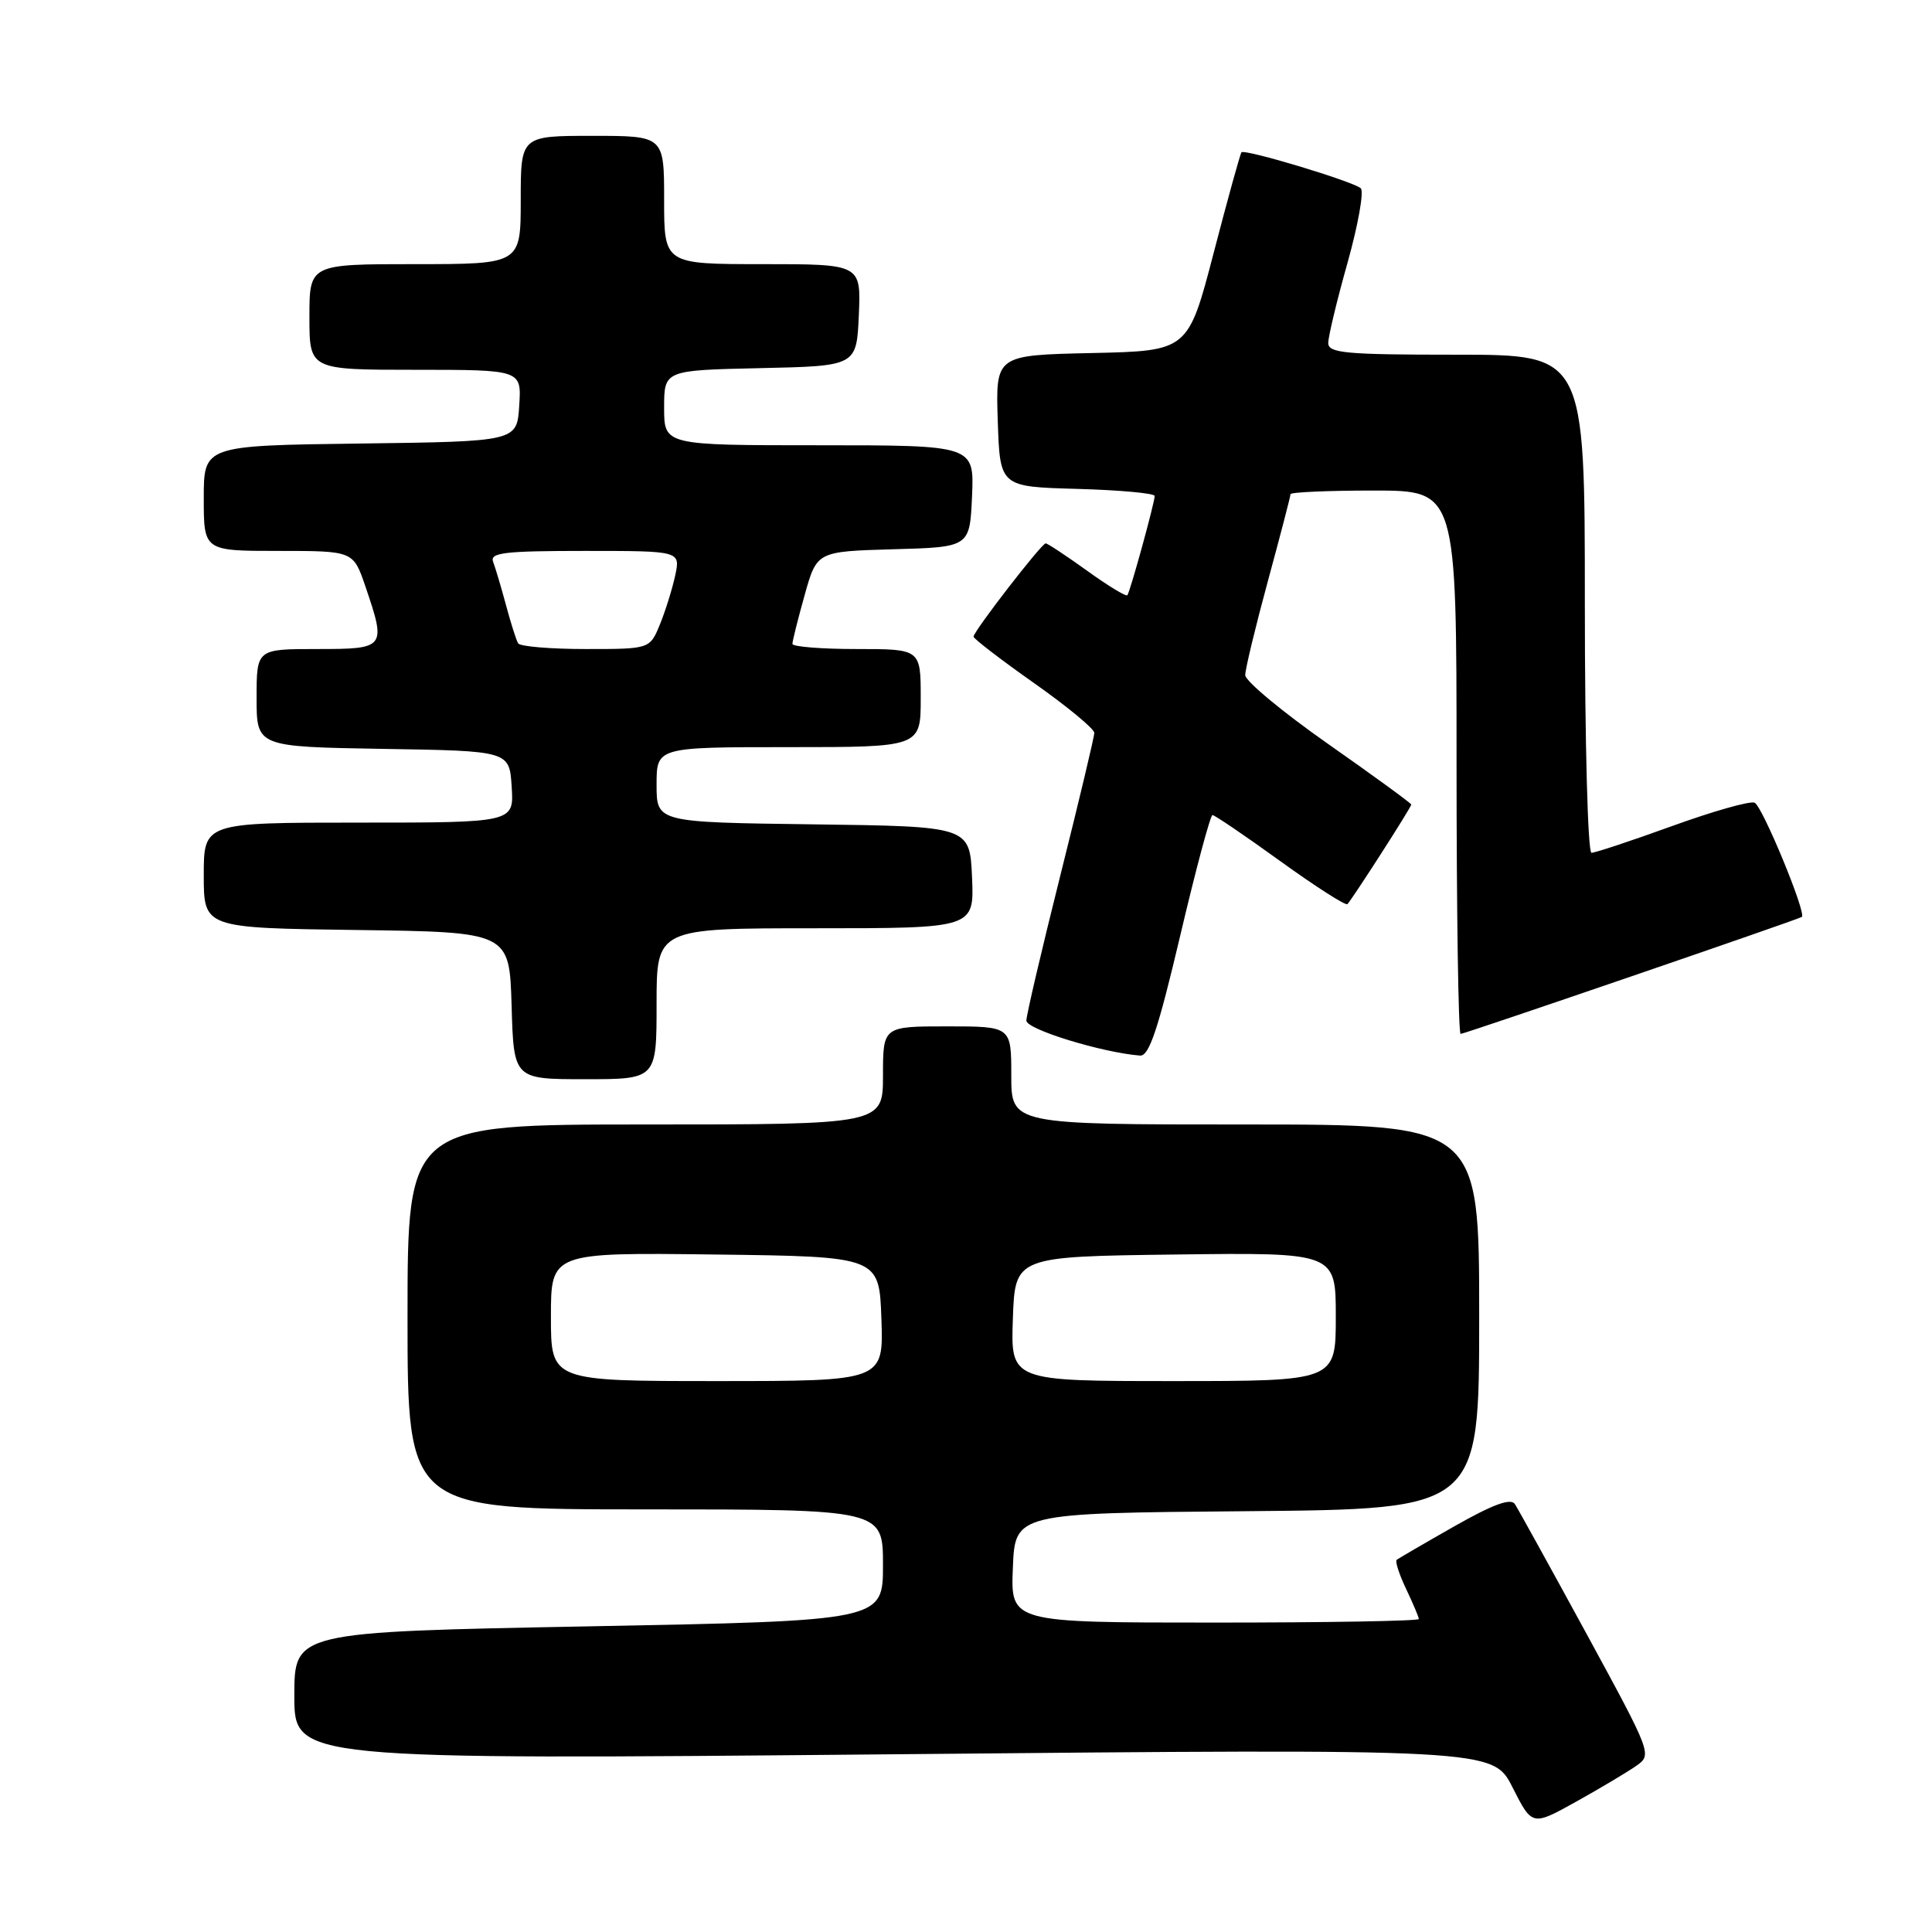 <?xml version="1.0" encoding="UTF-8" standalone="no"?>
<!DOCTYPE svg PUBLIC "-//W3C//DTD SVG 1.1//EN" "http://www.w3.org/Graphics/SVG/1.1/DTD/svg11.dtd" >
<svg xmlns="http://www.w3.org/2000/svg" xmlns:xlink="http://www.w3.org/1999/xlink" version="1.1" viewBox="0 0 256 256">
 <g >
 <path fill="currentColor"
d=" M 216.79 234.00 C 218.93 232.51 218.89 232.42 210.22 216.48 C 205.42 207.68 201.15 199.94 200.73 199.30 C 200.19 198.47 197.84 199.33 192.73 202.23 C 188.75 204.49 185.31 206.50 185.07 206.68 C 184.83 206.87 185.40 208.61 186.32 210.55 C 187.24 212.48 188.00 214.28 188.00 214.53 C 188.00 214.79 175.83 215.00 160.96 215.00 C 133.91 215.00 133.91 215.00 134.21 207.75 C 134.50 200.50 134.50 200.50 165.25 200.24 C 196.00 199.97 196.00 199.97 196.00 174.49 C 196.00 149.00 196.00 149.00 165.00 149.00 C 134.00 149.00 134.00 149.00 134.00 142.50 C 134.00 136.00 134.00 136.00 125.50 136.00 C 117.00 136.00 117.00 136.00 117.00 142.50 C 117.00 149.00 117.00 149.00 85.50 149.00 C 54.00 149.00 54.00 149.00 54.00 174.50 C 54.00 200.00 54.00 200.00 85.50 200.00 C 117.00 200.00 117.00 200.00 117.00 207.38 C 117.00 214.76 117.00 214.76 78.00 215.50 C 39.00 216.24 39.00 216.24 39.00 224.71 C 39.00 233.18 39.00 233.18 118.41 232.45 C 197.82 231.71 197.82 231.71 200.42 236.84 C 203.02 241.97 203.02 241.97 208.83 238.74 C 212.03 236.96 215.61 234.82 216.79 234.00 Z  M 87.00 133.00 C 87.00 123.00 87.00 123.00 108.05 123.00 C 129.09 123.00 129.09 123.00 128.80 116.25 C 128.50 109.50 128.50 109.50 107.75 109.23 C 87.00 108.96 87.00 108.96 87.00 103.98 C 87.00 99.00 87.00 99.00 104.50 99.00 C 122.00 99.00 122.00 99.00 122.00 92.50 C 122.00 86.00 122.00 86.00 113.50 86.00 C 108.83 86.00 105.00 85.69 105.00 85.32 C 105.00 84.94 105.73 82.03 106.62 78.85 C 108.24 73.07 108.24 73.07 118.37 72.78 C 128.50 72.50 128.50 72.50 128.80 65.75 C 129.09 59.00 129.09 59.00 108.55 59.00 C 88.00 59.00 88.00 59.00 88.00 54.03 C 88.00 49.06 88.00 49.06 100.75 48.78 C 113.50 48.50 113.50 48.50 113.80 41.75 C 114.09 35.00 114.09 35.00 101.05 35.00 C 88.00 35.00 88.00 35.00 88.00 26.50 C 88.00 18.00 88.00 18.00 78.50 18.00 C 69.00 18.00 69.00 18.00 69.00 26.50 C 69.00 35.00 69.00 35.00 55.00 35.00 C 41.00 35.00 41.00 35.00 41.00 42.00 C 41.00 49.00 41.00 49.00 55.05 49.00 C 69.11 49.00 69.11 49.00 68.80 53.75 C 68.50 58.50 68.50 58.50 47.75 58.77 C 27.00 59.04 27.00 59.04 27.00 66.02 C 27.00 73.00 27.00 73.00 36.91 73.00 C 46.81 73.00 46.81 73.00 48.41 77.68 C 51.20 85.89 51.12 86.00 42.00 86.00 C 34.00 86.00 34.00 86.00 34.00 92.48 C 34.00 98.95 34.00 98.95 50.75 99.23 C 67.50 99.50 67.50 99.50 67.80 104.25 C 68.11 109.00 68.11 109.00 47.55 109.00 C 27.00 109.00 27.00 109.00 27.00 115.98 C 27.00 122.96 27.00 122.96 47.25 123.23 C 67.50 123.50 67.50 123.50 67.79 133.25 C 68.07 143.00 68.07 143.00 77.54 143.00 C 87.00 143.00 87.00 143.00 87.00 133.00 Z  M 156.38 124.00 C 158.45 115.20 160.38 108.00 160.66 108.00 C 160.95 108.00 165.00 110.75 169.65 114.11 C 174.31 117.47 178.30 120.03 178.54 119.80 C 179.18 119.15 187.00 106.98 187.00 106.61 C 187.00 106.44 182.05 102.83 176.00 98.59 C 169.95 94.35 165.00 90.24 165.00 89.46 C 165.00 88.67 166.35 83.07 168.00 77.00 C 169.65 70.93 171.00 65.75 171.00 65.48 C 171.00 65.22 175.95 65.00 182.00 65.00 C 193.00 65.00 193.00 65.00 193.00 101.00 C 193.00 120.80 193.24 137.00 193.54 137.00 C 194.05 137.00 238.21 121.86 238.75 121.50 C 239.41 121.06 233.49 106.74 232.49 106.36 C 231.85 106.11 226.93 107.51 221.55 109.46 C 216.17 111.41 211.37 113.00 210.88 113.00 C 210.39 113.00 210.00 98.35 210.00 80.00 C 210.00 47.00 210.00 47.00 193.00 47.00 C 178.29 47.00 176.00 46.79 176.00 45.45 C 176.00 44.59 177.15 39.80 178.56 34.80 C 179.96 29.80 180.75 25.37 180.31 24.95 C 179.36 24.06 164.95 19.71 164.50 20.18 C 164.34 20.36 162.68 26.35 160.82 33.50 C 157.43 46.50 157.43 46.50 144.68 46.78 C 131.92 47.06 131.92 47.06 132.21 55.78 C 132.50 64.50 132.50 64.50 142.75 64.78 C 148.39 64.94 153.00 65.36 153.00 65.72 C 153.00 66.60 149.75 78.41 149.38 78.87 C 149.22 79.08 146.81 77.62 144.04 75.62 C 141.27 73.63 138.80 72.00 138.56 72.00 C 138.01 72.00 129.00 83.65 129.00 84.36 C 129.00 84.63 132.60 87.40 137.00 90.50 C 141.40 93.60 145.00 96.57 145.00 97.11 C 145.00 97.64 142.97 106.14 140.50 116.00 C 138.03 125.86 136.00 134.51 136.00 135.24 C 136.00 136.39 145.97 139.46 151.06 139.87 C 152.26 139.97 153.45 136.42 156.38 124.00 Z  M 73.00 174.48 C 73.00 165.96 73.00 165.96 94.75 166.23 C 116.50 166.50 116.50 166.50 116.79 174.75 C 117.08 183.00 117.08 183.00 95.04 183.00 C 73.00 183.00 73.00 183.00 73.00 174.48 Z  M 134.21 174.75 C 134.50 166.50 134.50 166.50 155.75 166.23 C 177.00 165.96 177.00 165.96 177.00 174.48 C 177.00 183.00 177.00 183.00 155.46 183.00 C 133.92 183.00 133.92 183.00 134.21 174.75 Z  M 68.66 85.25 C 68.41 84.84 67.68 82.56 67.05 80.19 C 66.41 77.82 65.64 75.23 65.34 74.44 C 64.88 73.23 66.85 73.00 77.47 73.00 C 90.16 73.00 90.16 73.00 89.47 76.25 C 89.08 78.04 88.17 80.96 87.44 82.75 C 86.10 86.00 86.10 86.00 77.61 86.00 C 72.94 86.00 68.91 85.66 68.66 85.25 Z "/>
</g>
</svg>